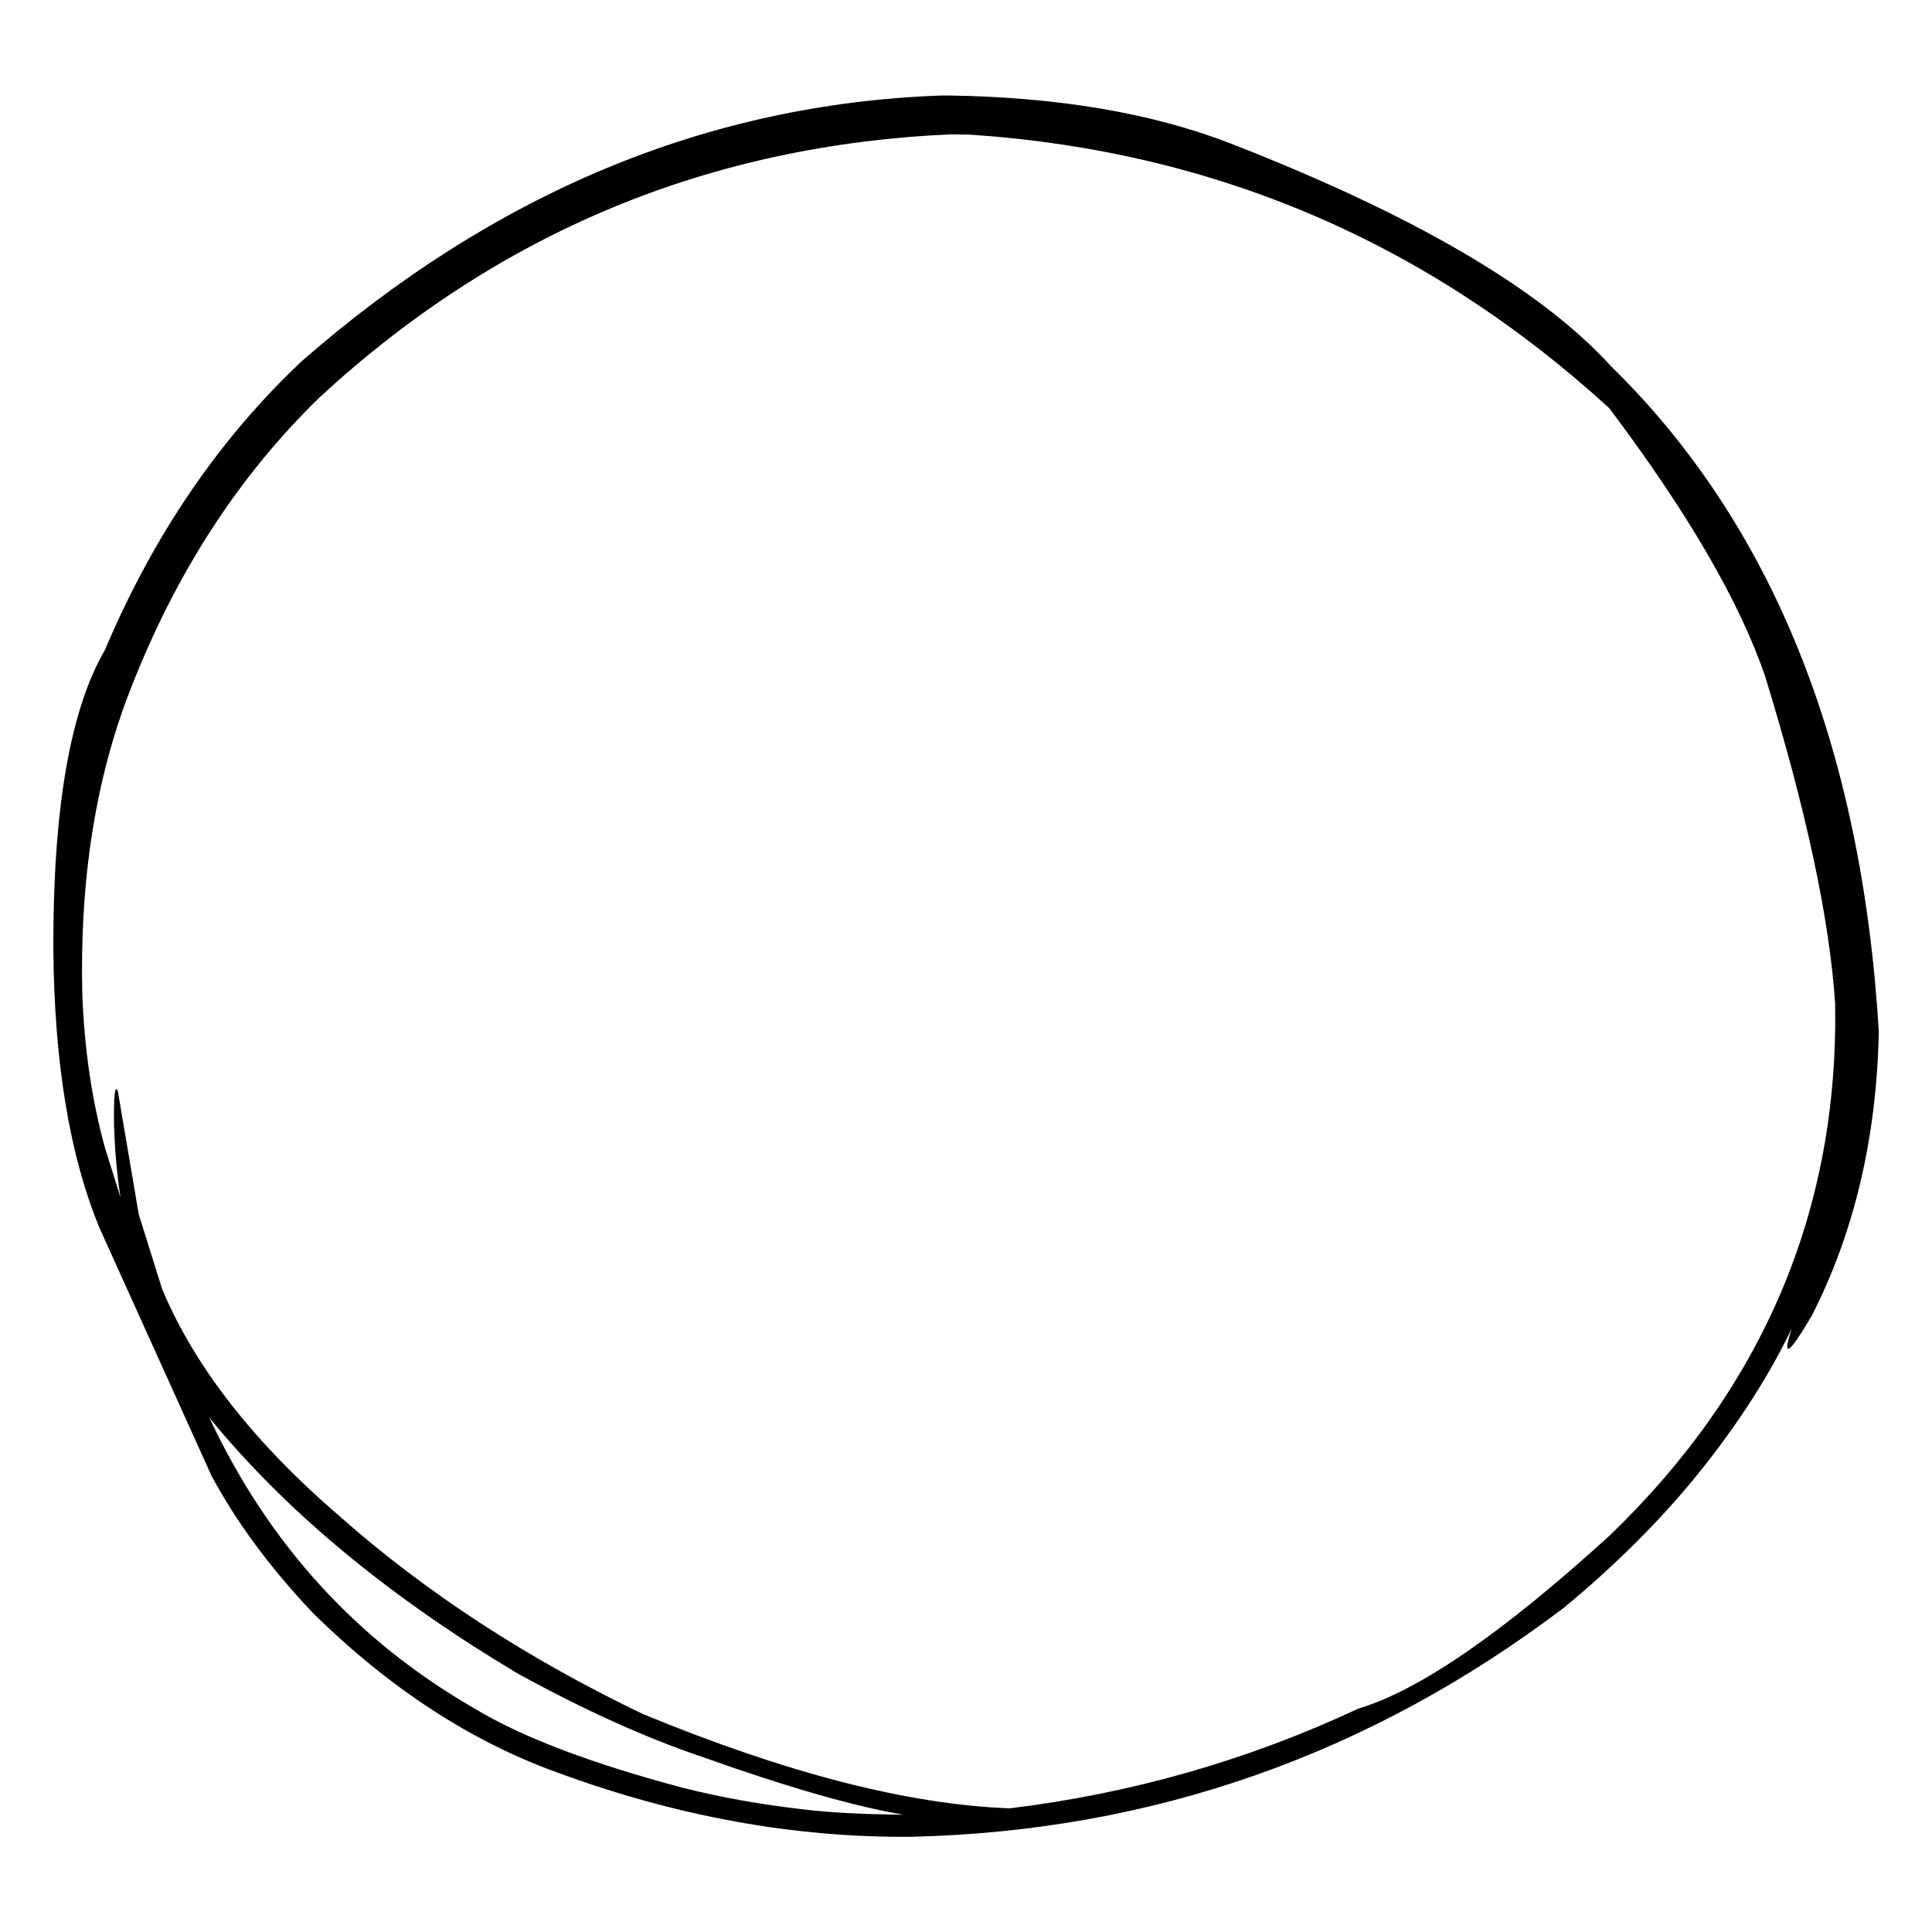 <svg xmlns="http://www.w3.org/2000/svg" xmlns:xlink="http://www.w3.org/1999/xlink" width="500" zoomAndPan="magnify" viewBox="0 0 375 375" height="500" preserveAspectRatio="xMidYMid meet" version="1.0"><defs><clipPath id="b69459cc22"><path d="M 10.125 18.512 L 364.875 18.512 L 364.875 356.762 L 10.125 356.762 Z M 10.125 18.512 " clip-rule="nonzero"/></clipPath></defs><g clip-path="url(#b69459cc22)"><path fill="#000000" d="M 184.582 26.078 L 188.219 26.129 C 235.664 29.281 277.035 46.973 312.336 79.203 C 327.594 99.469 337.688 116.836 342.617 131.293 C 350.59 157.219 355.117 178.387 356.199 194.801 C 356.871 234.828 342.32 269.211 312.543 297.945 C 291.766 316.891 275.473 328.121 263.664 331.633 C 242.293 341.641 219.738 348.098 196 350.996 C 176.34 350.277 152.598 344.176 124.773 332.684 C 102.309 321.918 82.707 309.141 65.977 294.355 C 49.301 280.023 37.801 265.305 31.469 250.203 L 26.926 235.684 L 22.879 211.832 C 22.312 210.398 22.062 212.562 22.129 218.316 C 22.301 223.461 22.719 228.156 23.383 232.402 L 20.332 222.637 C 17.848 213.551 16.398 203.75 15.98 193.238 C 15.422 170.977 18.523 151.199 25.281 133.918 C 34.074 111.25 46.383 92.266 62.211 76.961 C 96.793 45.113 137.582 28.152 184.582 26.078 M 40.602 275.094 L 41.973 276.785 C 56.625 294.285 76.113 310.293 100.441 324.805 C 113.367 331.906 125.305 337.305 136.262 341.004 C 152.824 346.895 165.859 350.637 175.375 352.23 C 167.387 352.152 160.984 351.82 156.168 351.227 C 147.879 350.289 140.086 348.906 132.793 347.074 C 114.777 342.312 101.156 337.129 91.934 331.52 C 69.148 318.375 52.035 299.566 40.602 275.094 M 184.039 18.535 L 182.449 18.547 C 137.316 20.211 96.039 37.383 58.617 70.062 C 42.523 85.207 29.773 103.906 20.363 126.172 C 13.613 137.723 10.277 157.055 10.352 184.164 C 10.531 206.305 13.523 224.383 19.34 238.398 L 41.039 286.414 C 45.867 295.438 52.473 304.367 60.855 313.203 C 75.699 327.777 91.531 338.078 108.355 344.109 C 131.391 352.578 154.23 356.715 176.867 356.52 C 223.629 355.43 265.84 340.621 303.504 312.098 C 312.668 304.531 320.723 296.637 327.66 288.414 C 336.152 278.25 342.852 268.078 347.762 257.898 C 345.844 263.848 347.137 263.027 351.641 255.43 C 359.914 239.234 364.258 220.824 364.676 200.199 C 361.324 144.746 343.977 101.68 312.629 71.008 C 299.008 56.082 274.414 41.695 238.84 27.84 C 223.621 21.941 205.352 18.84 184.039 18.535 " fill-opacity="1" fill-rule="nonzero"/></g></svg>